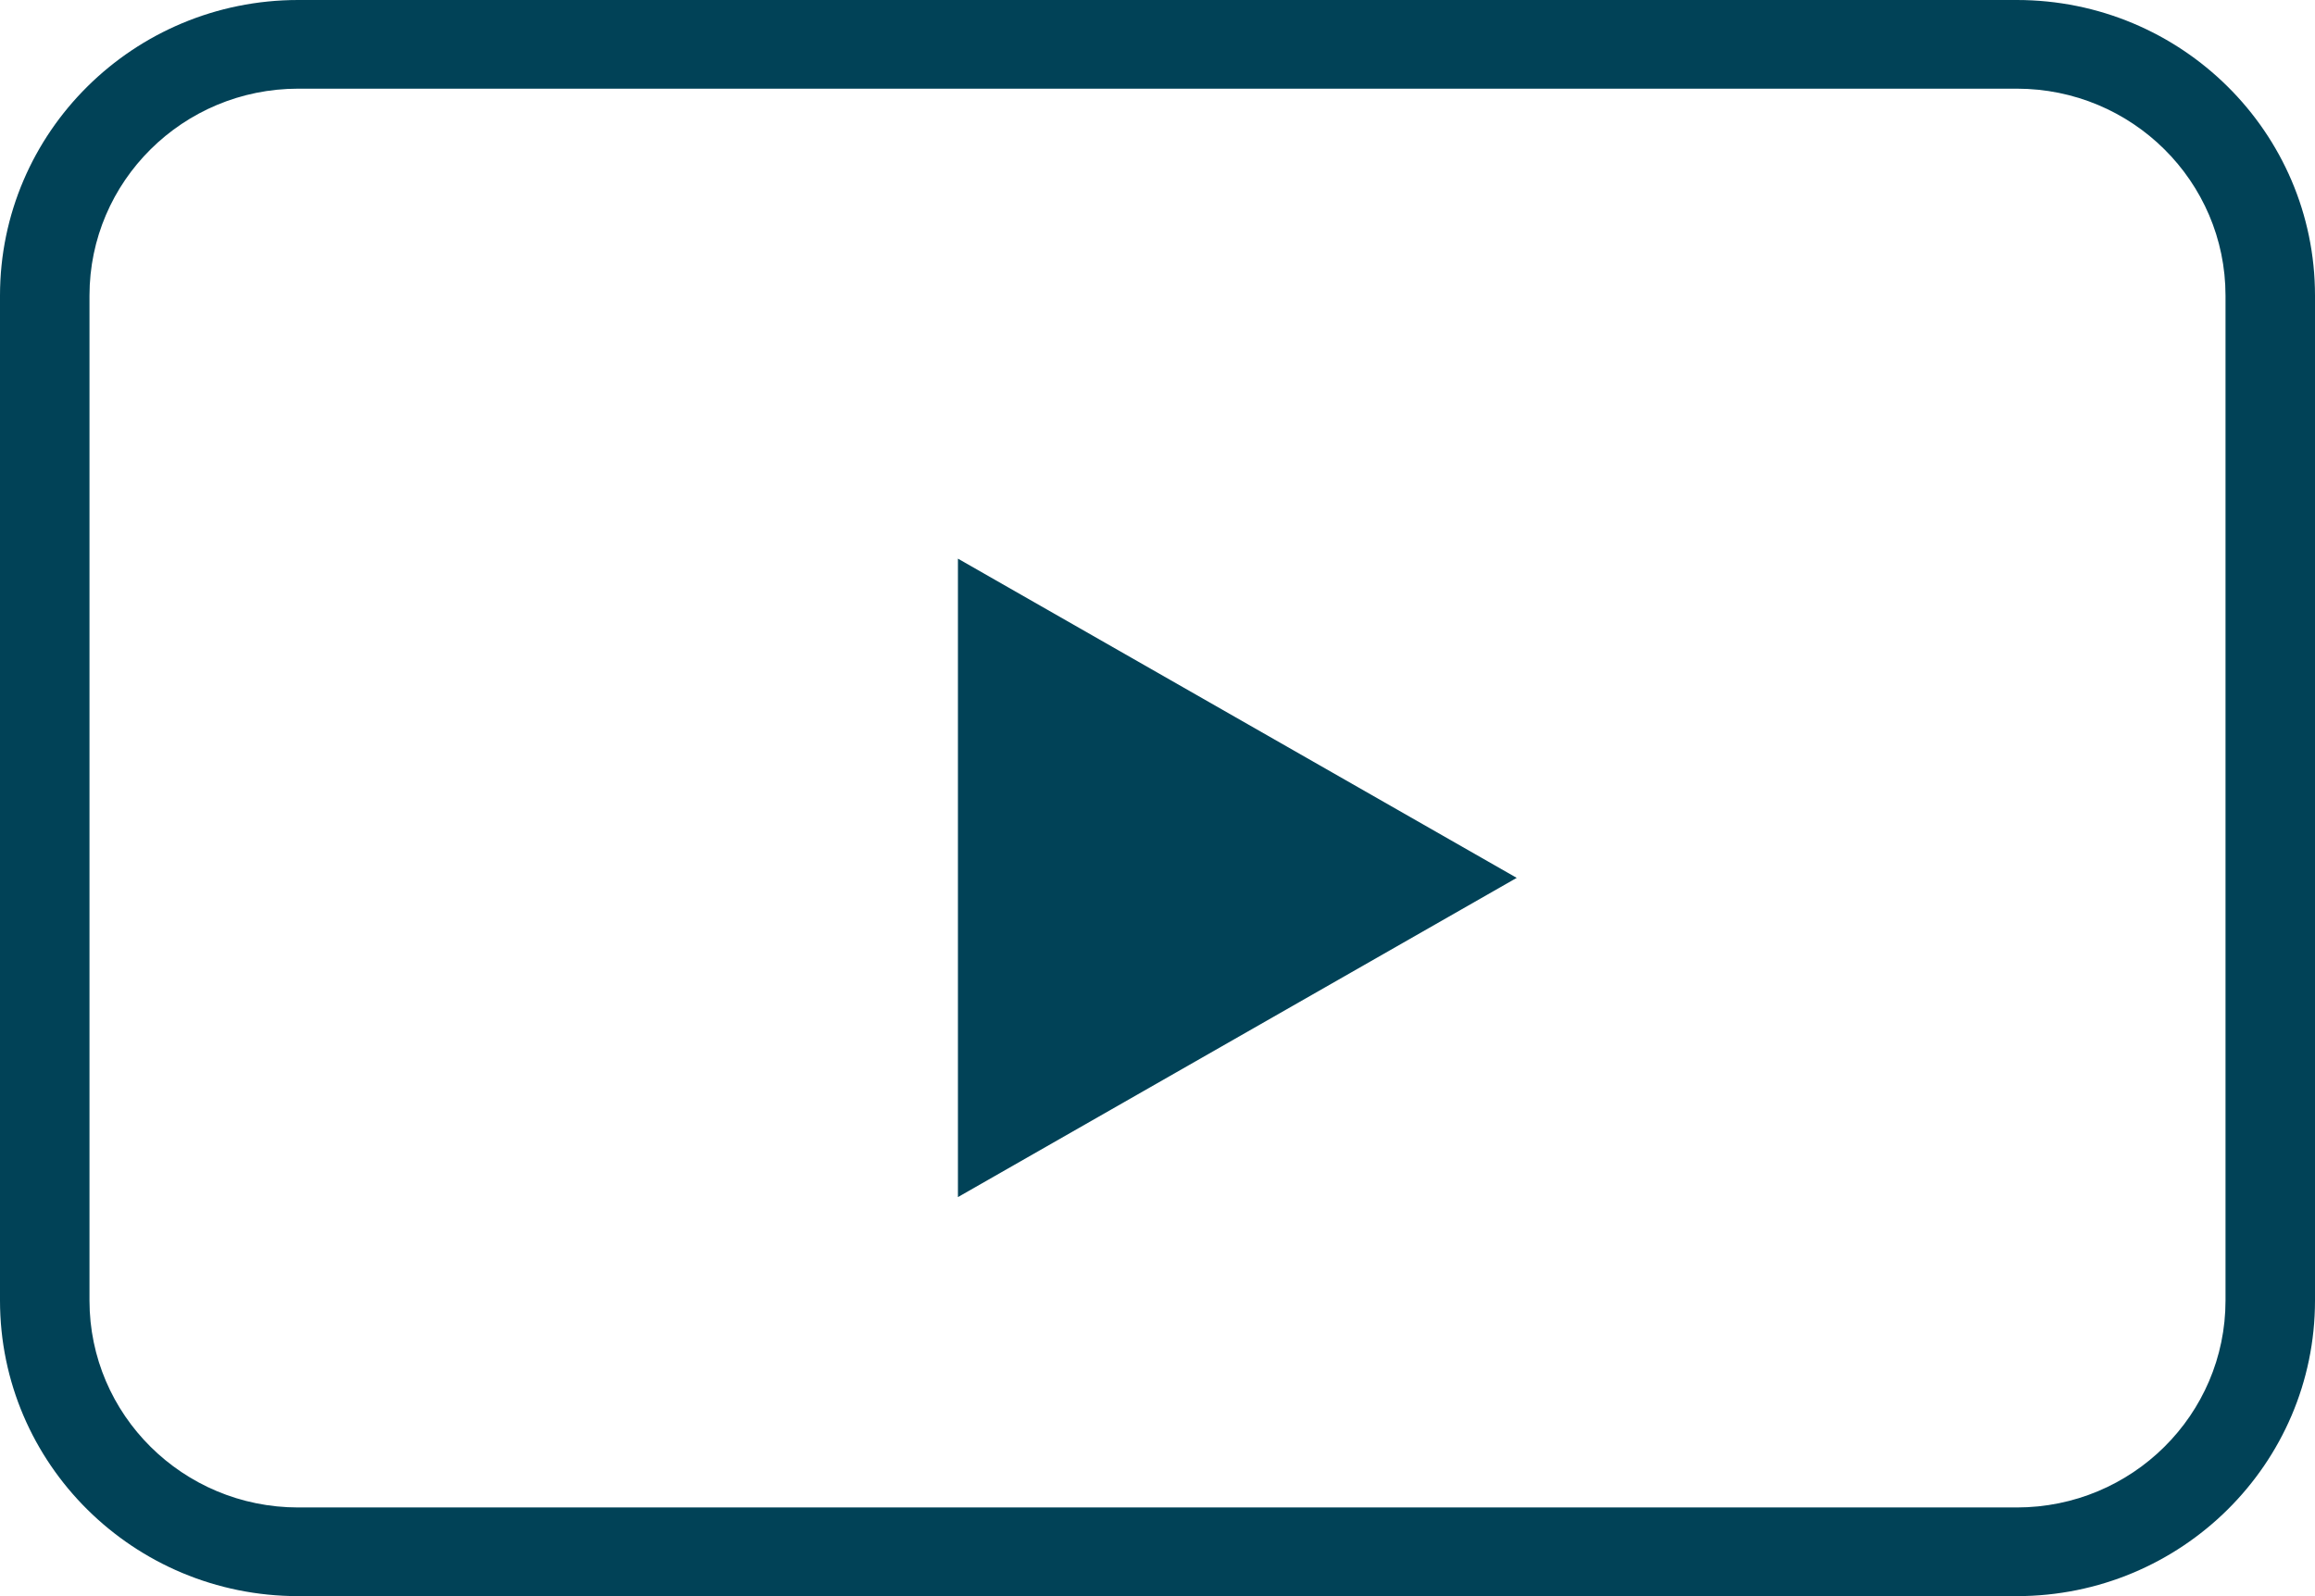 <svg width="29" height="20" viewBox="0 0 29 20" fill="none" xmlns="http://www.w3.org/2000/svg">
<path fill-rule="evenodd" clip-rule="evenodd" d="M25.264 1.111H3.736C2.292 1.111 1.121 2.272 1.121 3.704V16.296C1.121 17.728 2.292 18.889 3.736 18.889H25.264C26.708 18.889 27.879 17.728 27.879 16.296V3.704C27.879 2.272 26.708 1.111 25.264 1.111ZM3.736 0C1.673 0 0 1.658 0 3.704V16.296C0 18.342 1.673 20 3.736 20H25.264C27.327 20 29 18.342 29 16.296V3.704C29 1.658 27.327 0 25.264 0H3.736Z" fill="#014257"/>
<path d="M19 11L12 15L12 7L19 11Z" fill="#014257"/>
</svg>
